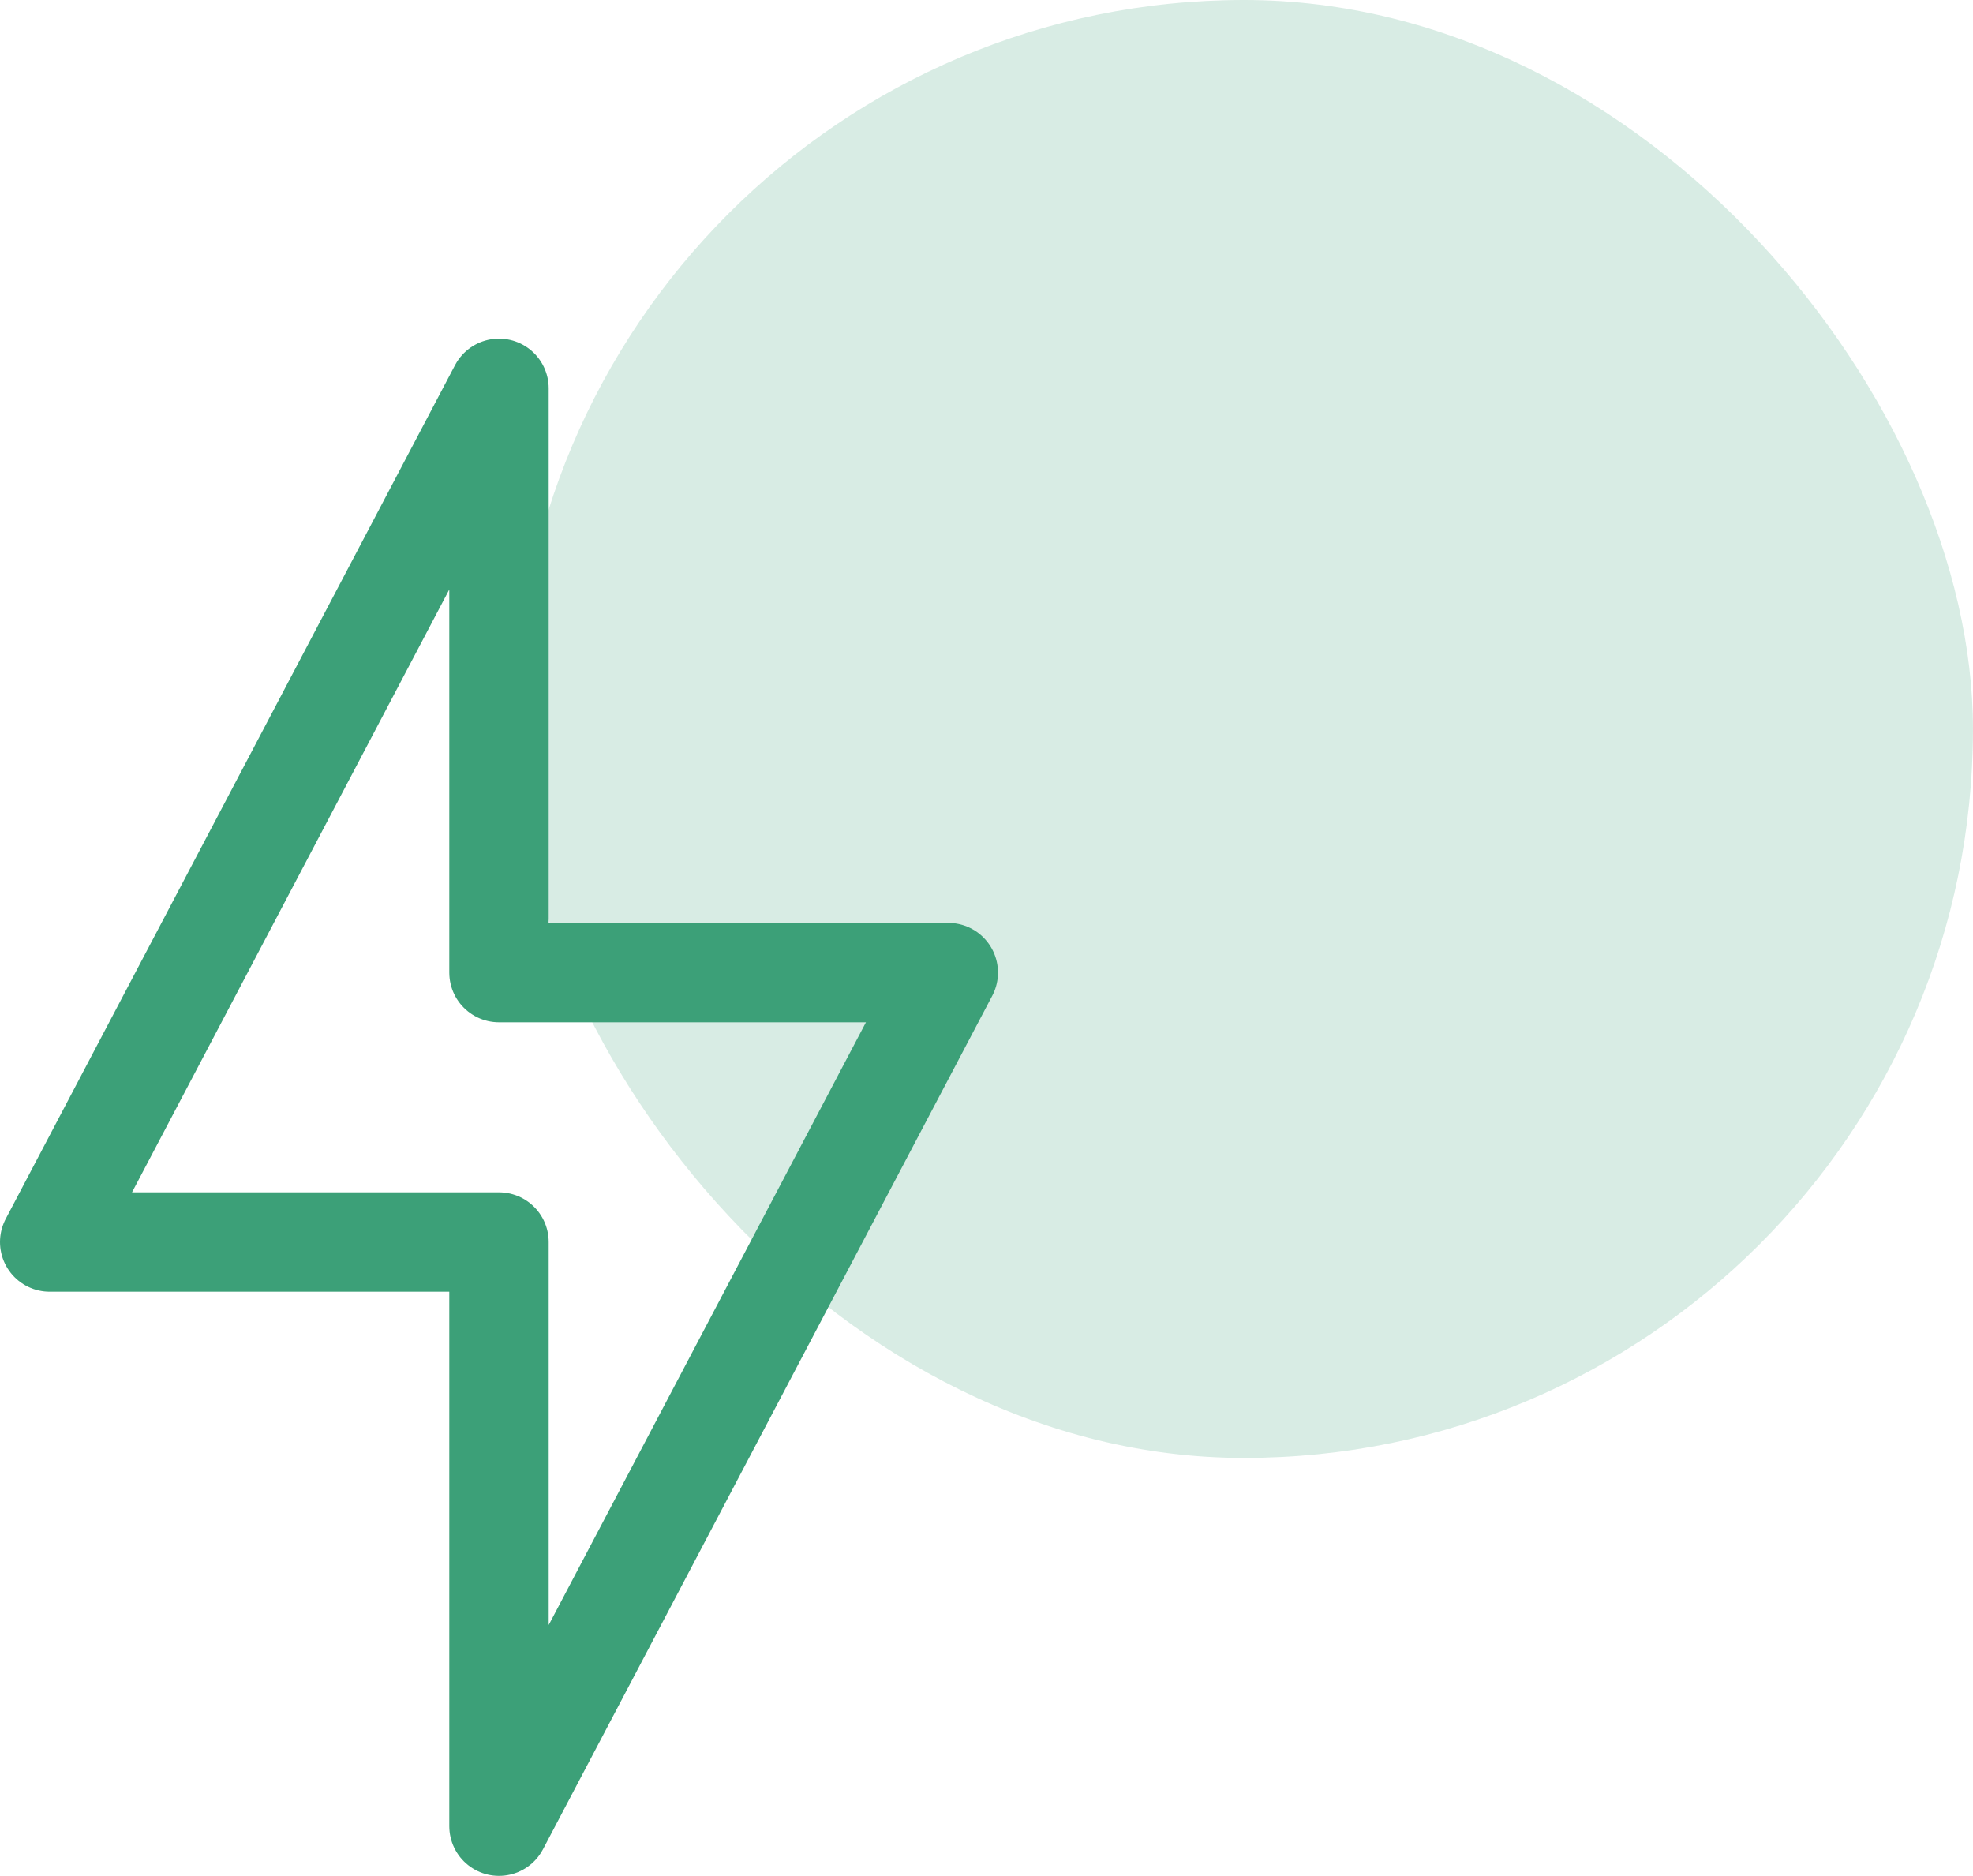 <svg xmlns="http://www.w3.org/2000/svg" width="59.547" height="56.613" viewBox="0 0 59.547 56.613">
  <g id="servIcon25" transform="translate(6.076 16.381)">
    <rect id="Circle" width="44" height="44" rx="22" transform="translate(9.47 -16.381)" fill="#3ca078" opacity="0.2"/>
    <path id="Icon" d="M16.667,42.431l13.56-25.764V34.3h13.56L30.227,60.06V42.431Z" transform="translate(-21.243 -21.328)" fill="none" stroke="#3ca078" stroke-linecap="round" stroke-linejoin="round" stroke-width="3"/>
  </g>
</svg>
